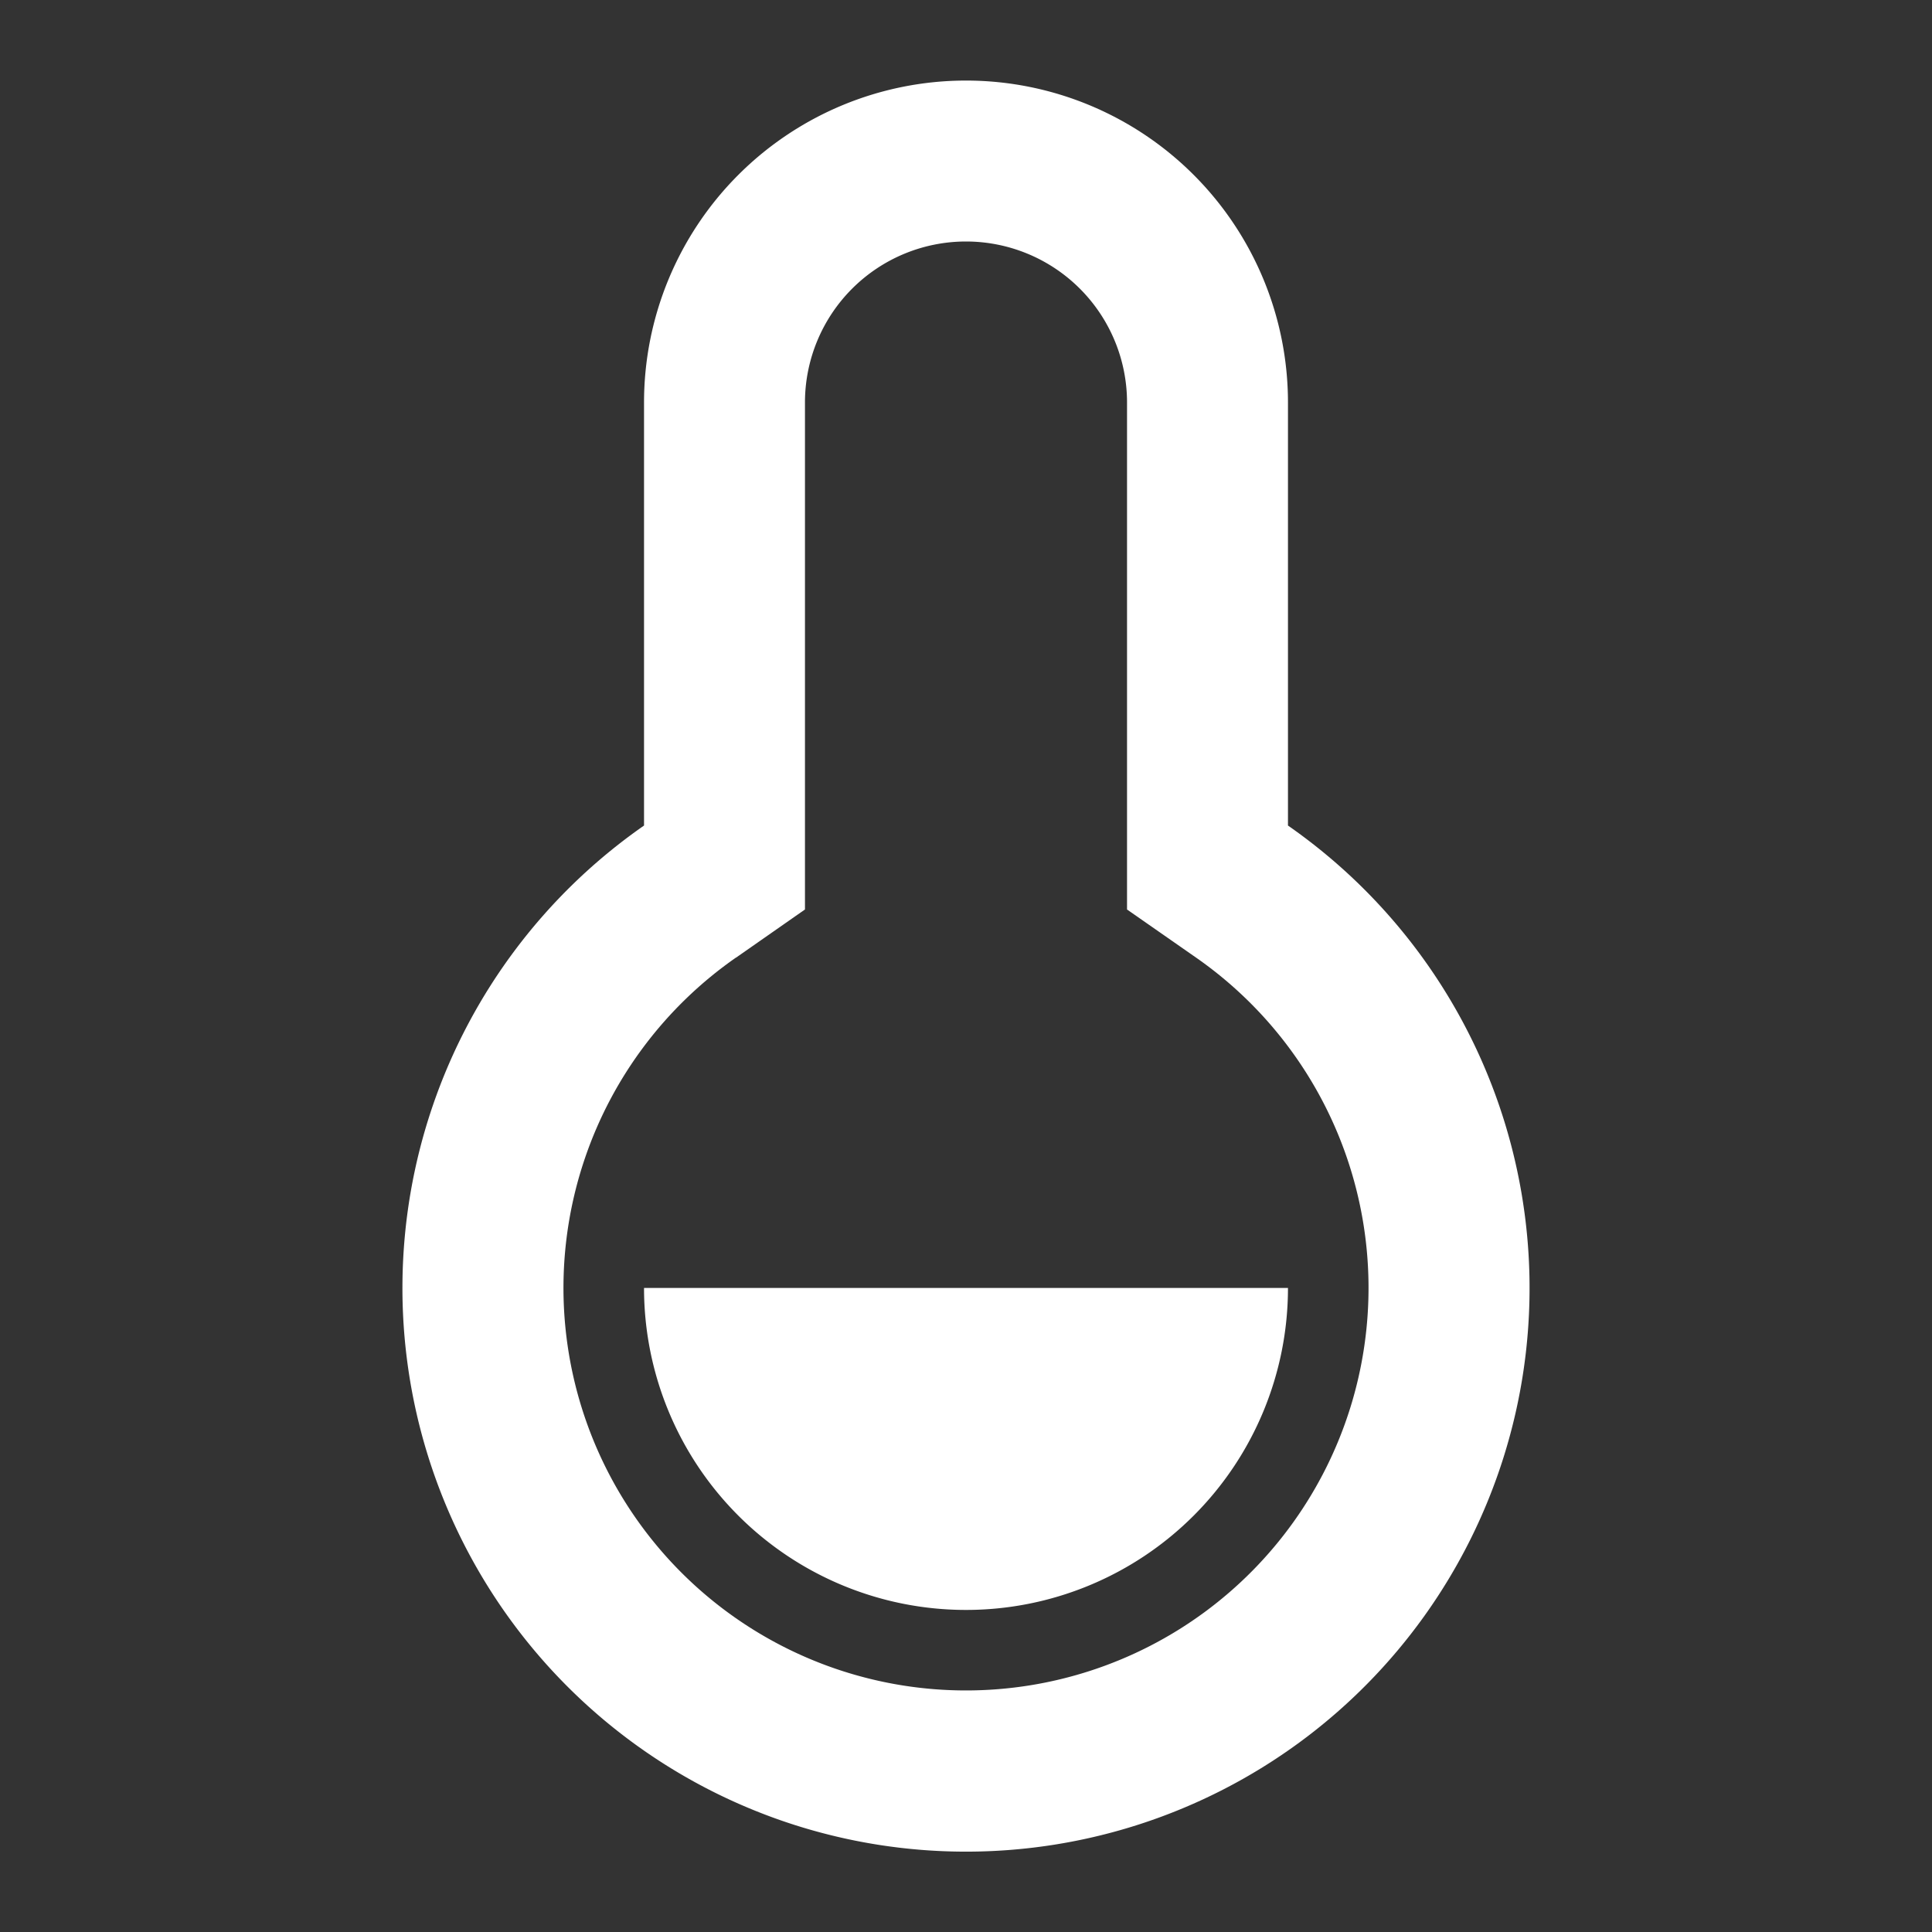 <svg xmlns="http://www.w3.org/2000/svg" width="20" height="20" fill="none"><rect width="100%" height="100%" fill="#333333" stroke="none"/><path fill="#fff" d="M6.667 4.167a3.333 3.333 0 1 1 6.666 0v4.379a5.834 5.834 0 1 1-6.666 0v-4.38Zm.953 5.745a4.167 4.167 0 1 0 4.76 0l-.713-.497V4.167a1.667 1.667 0 1 0-3.334 0v5.248l-.713.498Zm-.953 3.421h6.666a3.333 3.333 0 0 1-6.666 0Z"/></svg>